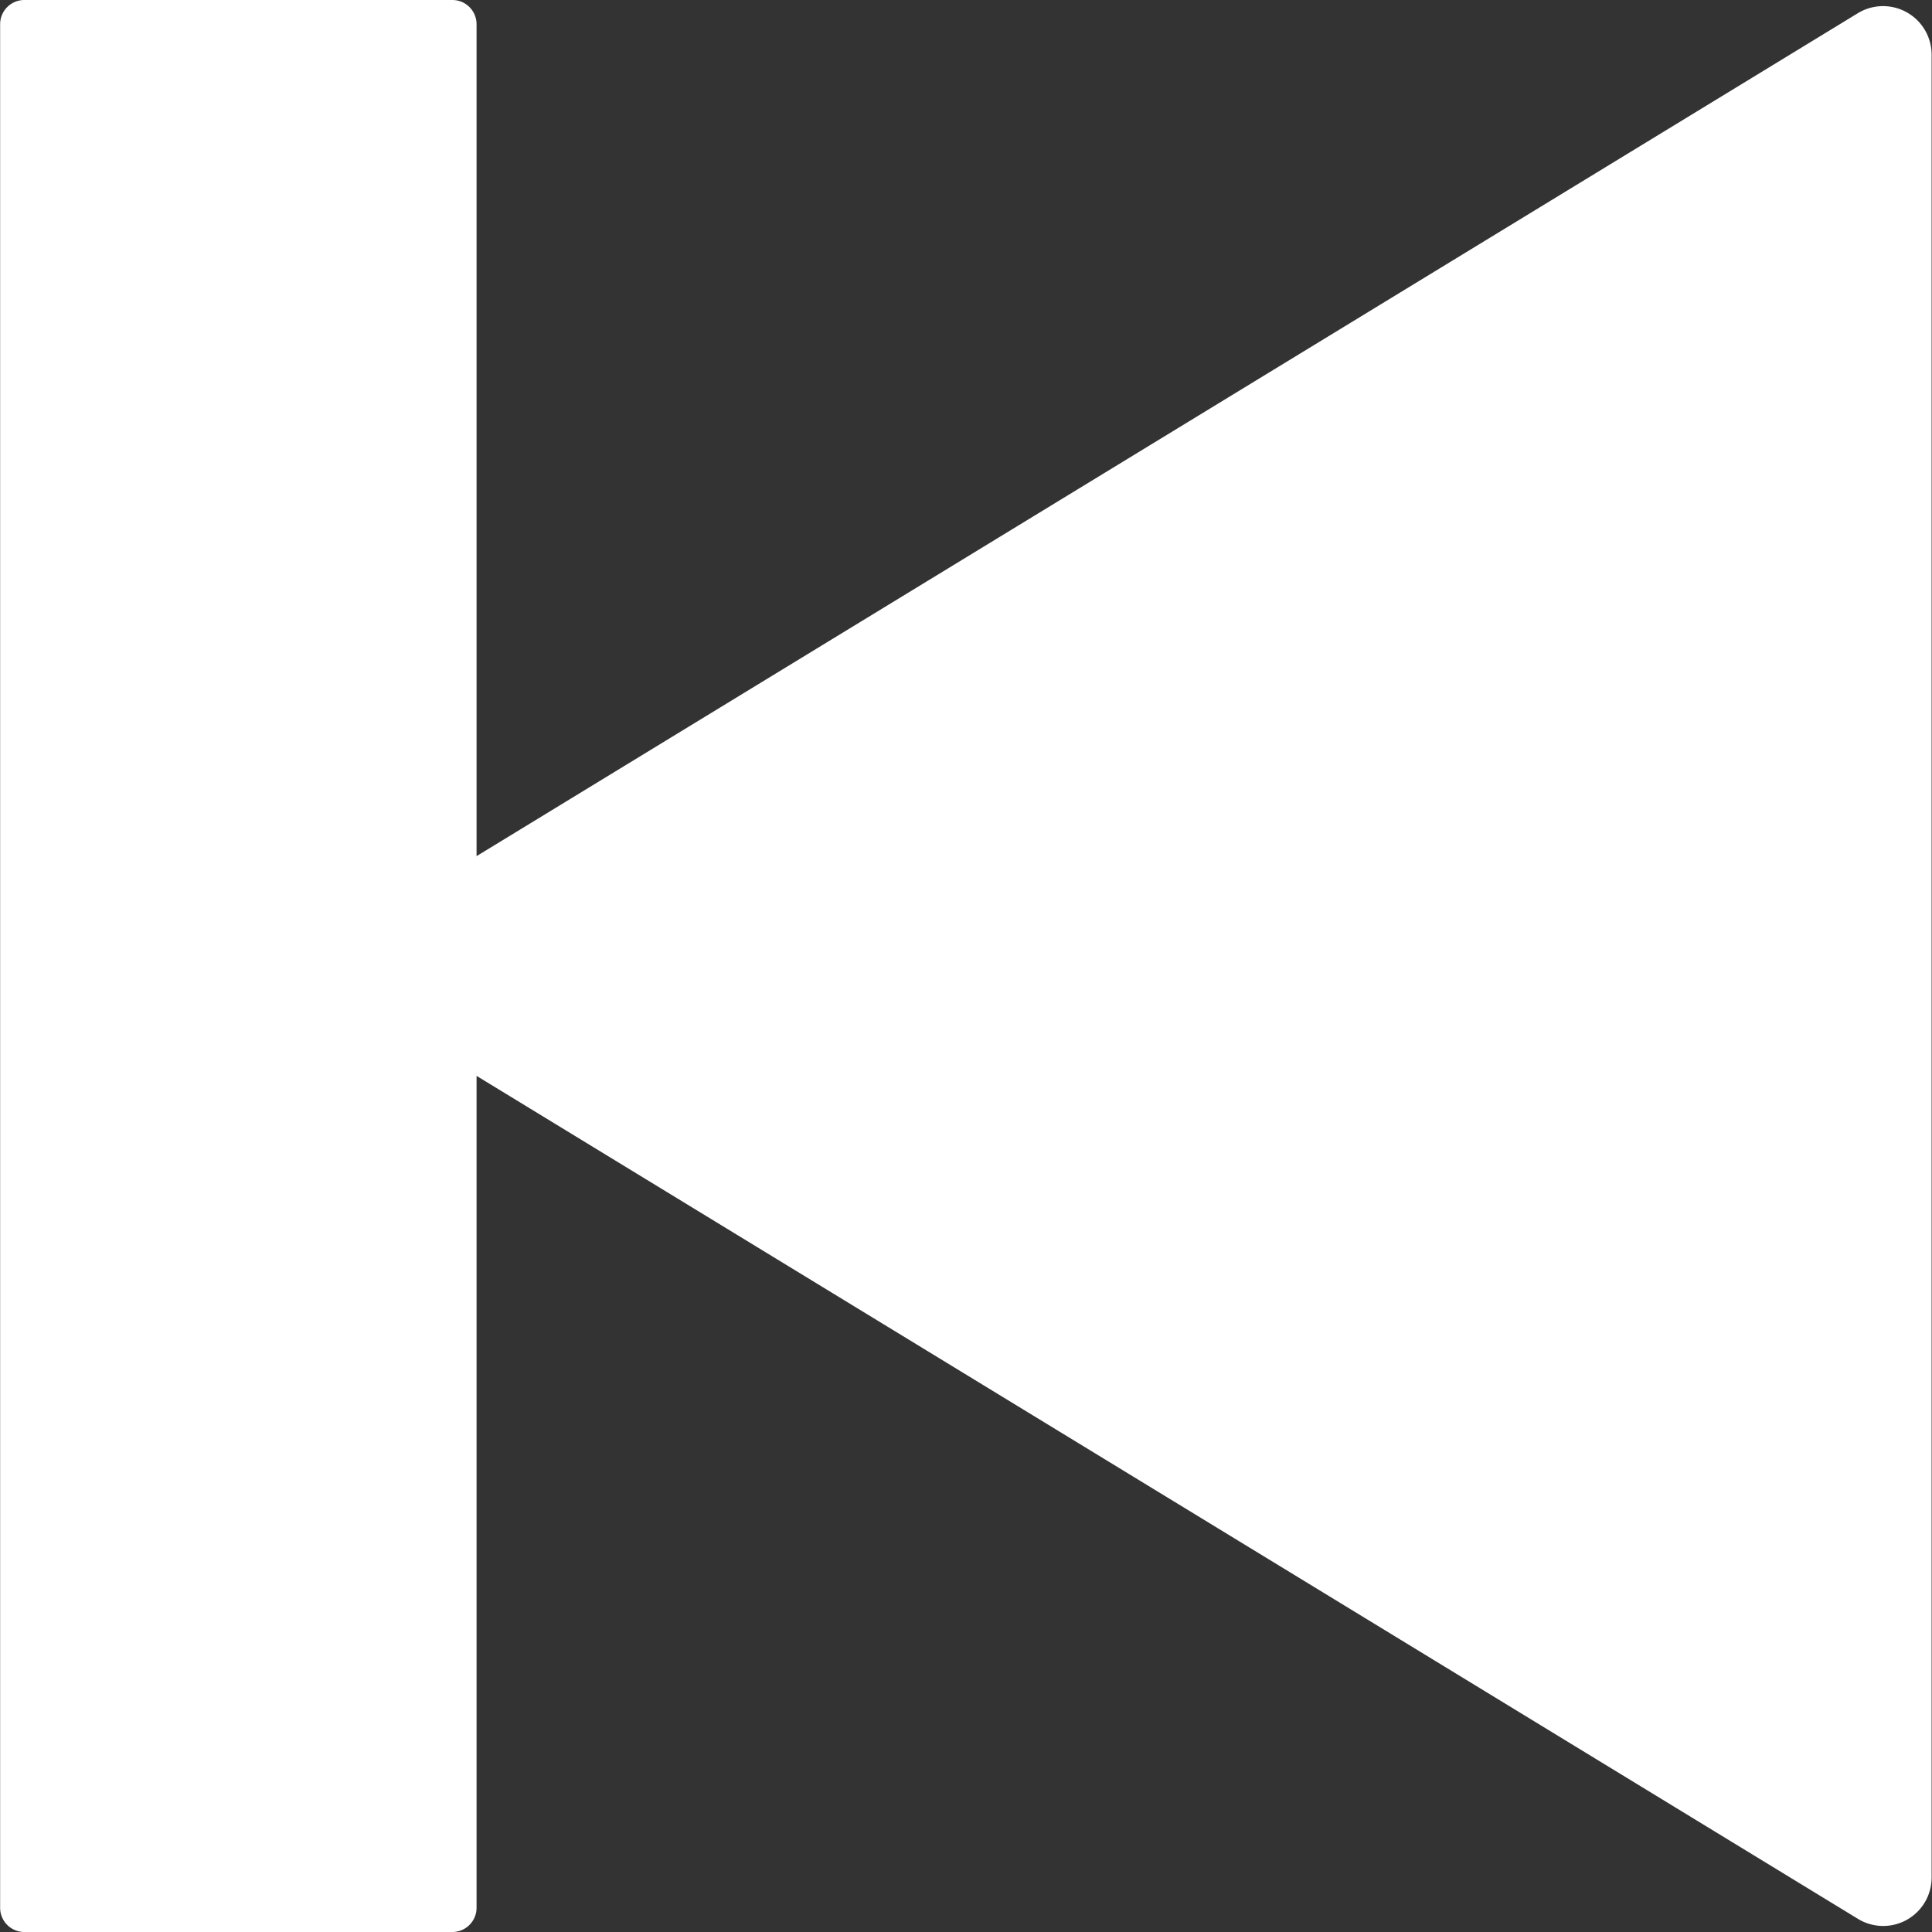 <svg xmlns="http://www.w3.org/2000/svg" width="15" height="15"><rect width="100%" height="100%" fill="#333333" stroke="none"/><path d="M3.7.188v6.459L14.43.099a.377.377 0 01.567.323v14.156a.376.376 0 01-.567.323L3.7 8.353v6.459a.188.188 0 01-.187.188H.188a.188.188 0 01-.187-.187V.188A.188.188 0 01.188 0h3.328A.188.188 0 013.7.188z" fill="#fff"/></svg>